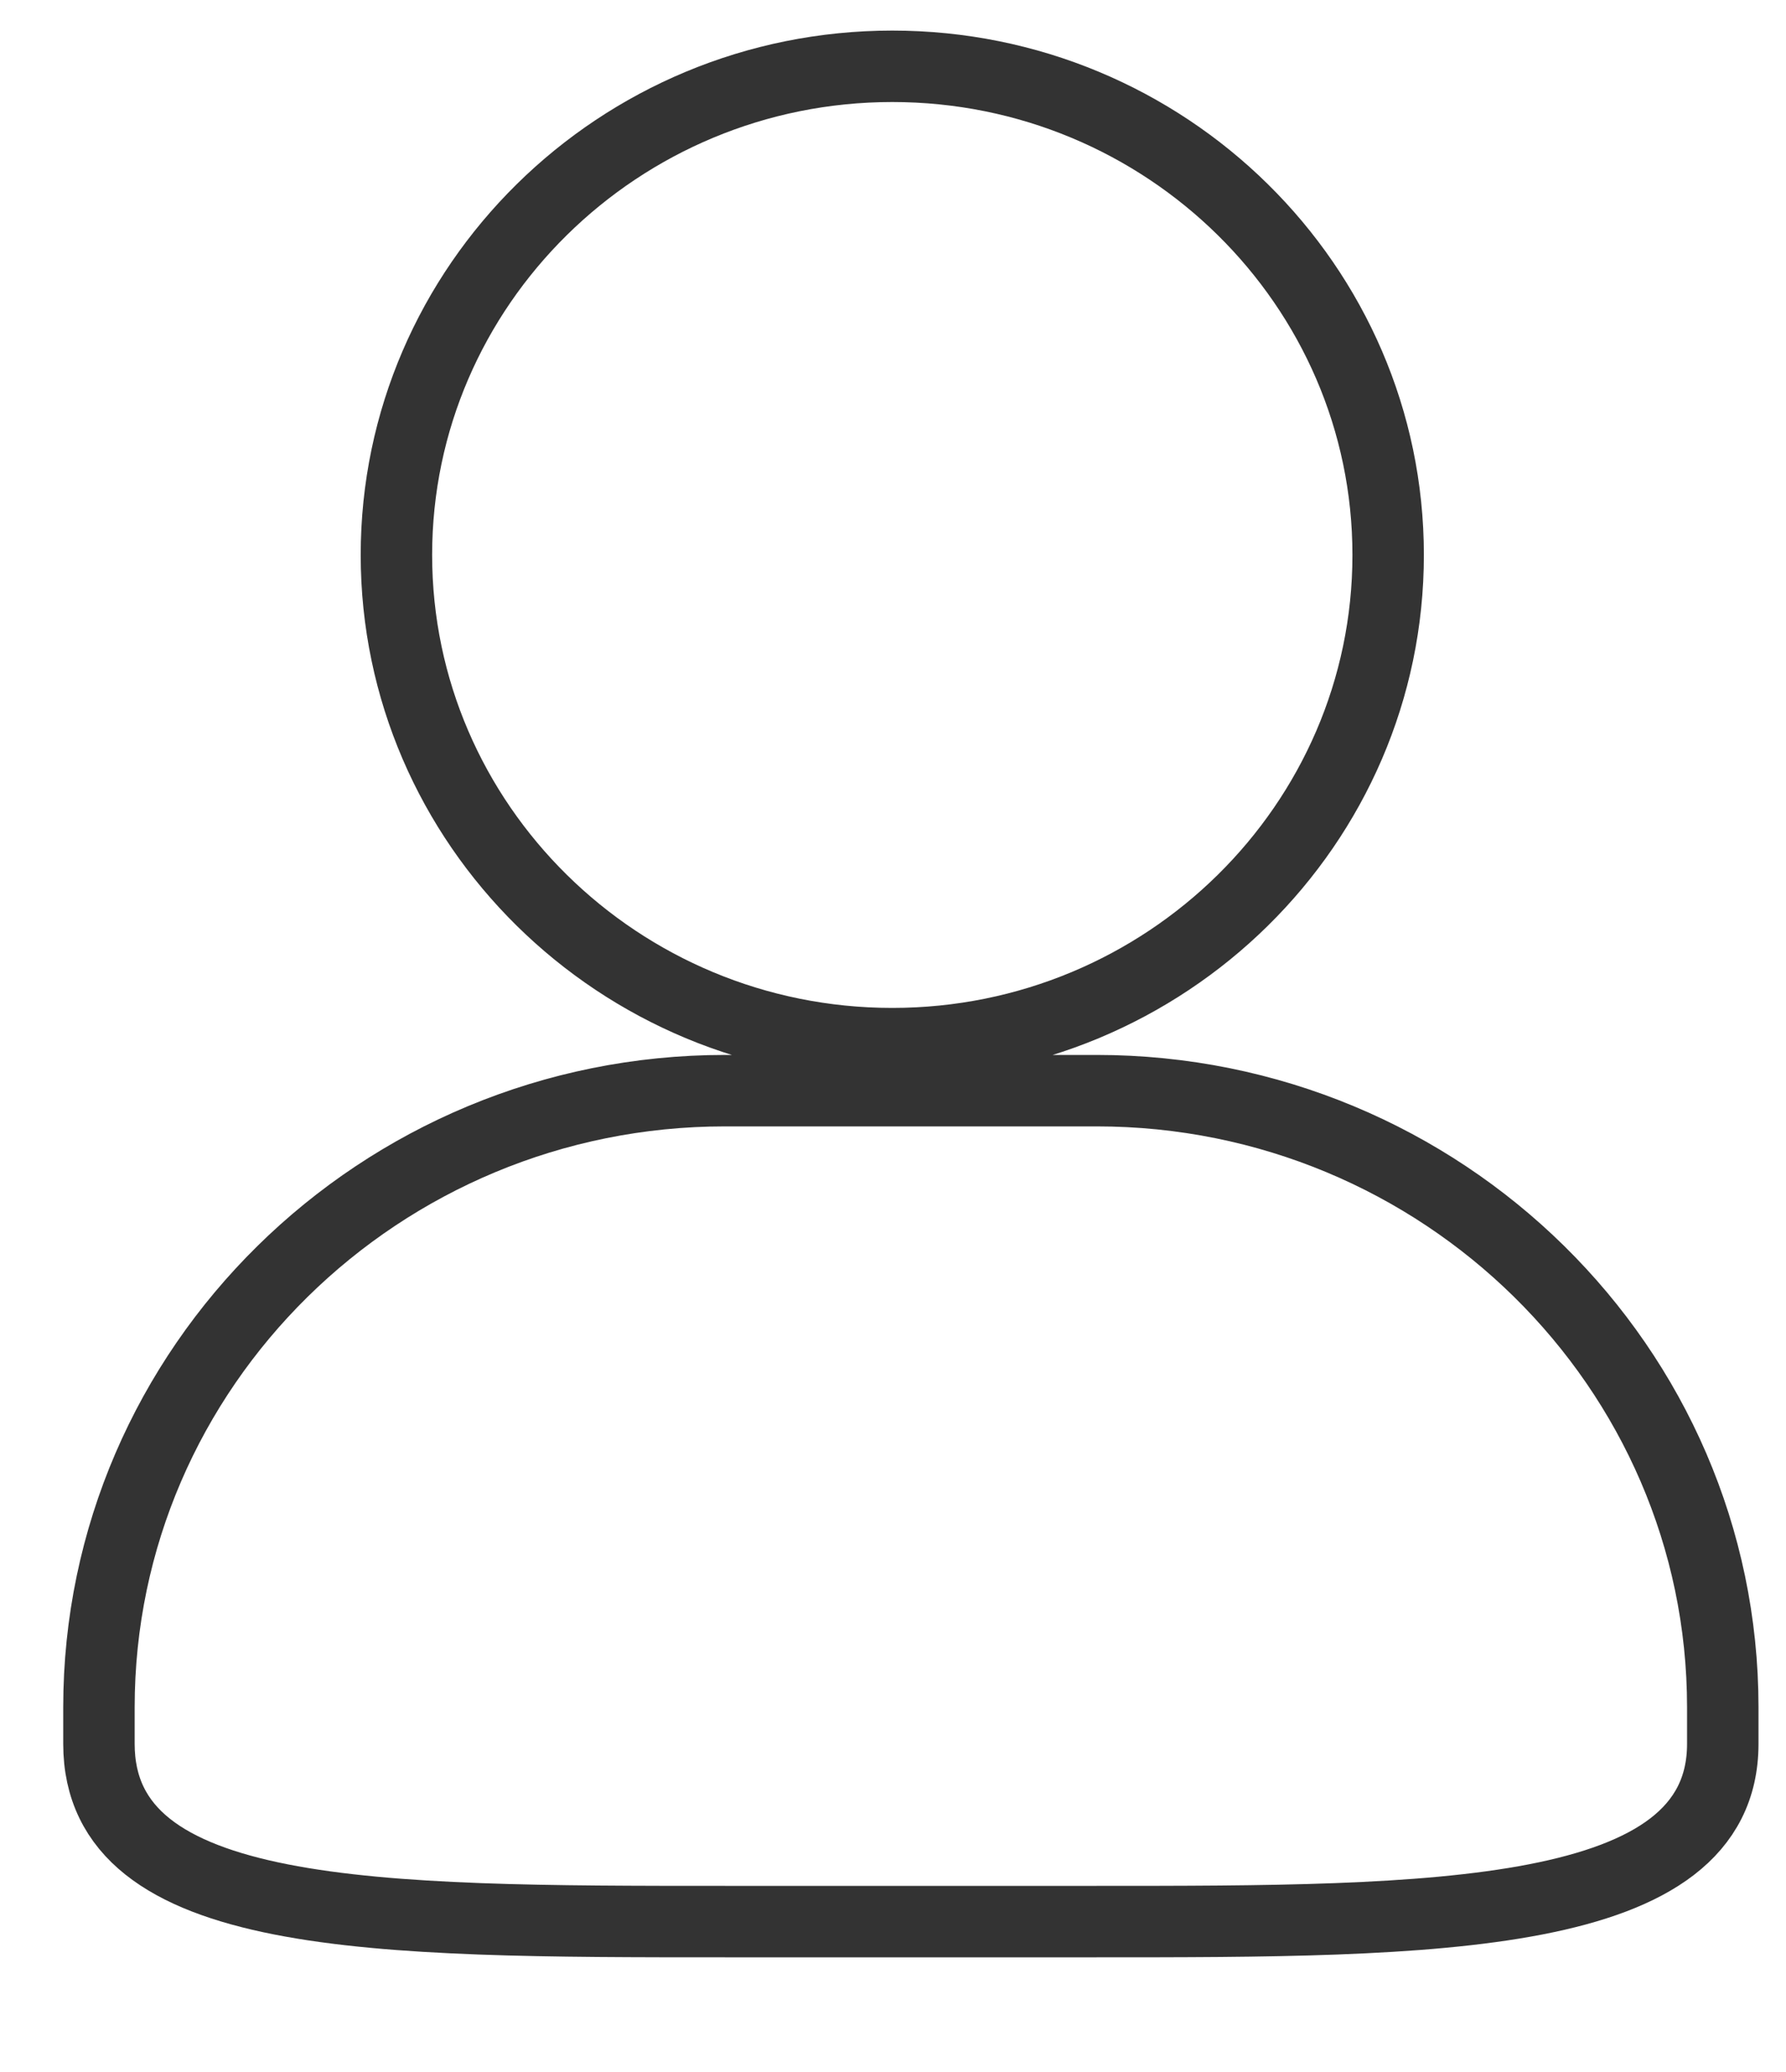 <?xml version="1.0" encoding="UTF-8"?>
<svg width="25px" height="29px" viewBox="0 0 25 29" version="1.1" xmlns="http://www.w3.org/2000/svg" xmlns:xlink="http://www.w3.org/1999/xlink">
    <title>形状</title>
    <g id="页面-1" stroke="none" stroke-width="1" fill="none" fill-rule="evenodd">
        <g id="流程管理/流程设定备份-3" transform="translate(-116, -243)" fill-rule="nonzero" stroke="#333333">
            <g id="编组-8" transform="translate(110.75, 242.928)">
                <path d="M20.6,26.967 L15.399,26.967 C10.503,26.967 6.635,26.967 6.635,24.479 L6.635,23.967 C6.635,19.208 10.566,15.337 15.399,15.337 L20.6,15.337 C25.433,15.337 29.365,19.209 29.365,23.967 L29.365,24.479 C29.365,26.967 25.303,26.967 20.6,26.967 L20.6,26.967 Z M17.74,14.679 C13.913,14.679 10.799,11.61 10.799,7.839 C10.799,4.069 13.913,1 17.74,1 C21.567,1 24.681,4.068 24.681,7.839 C24.681,11.611 21.567,14.679 17.74,14.679 L17.74,14.679 Z" id="形状"></path>
            </g>
        </g>
    </g>
</svg>